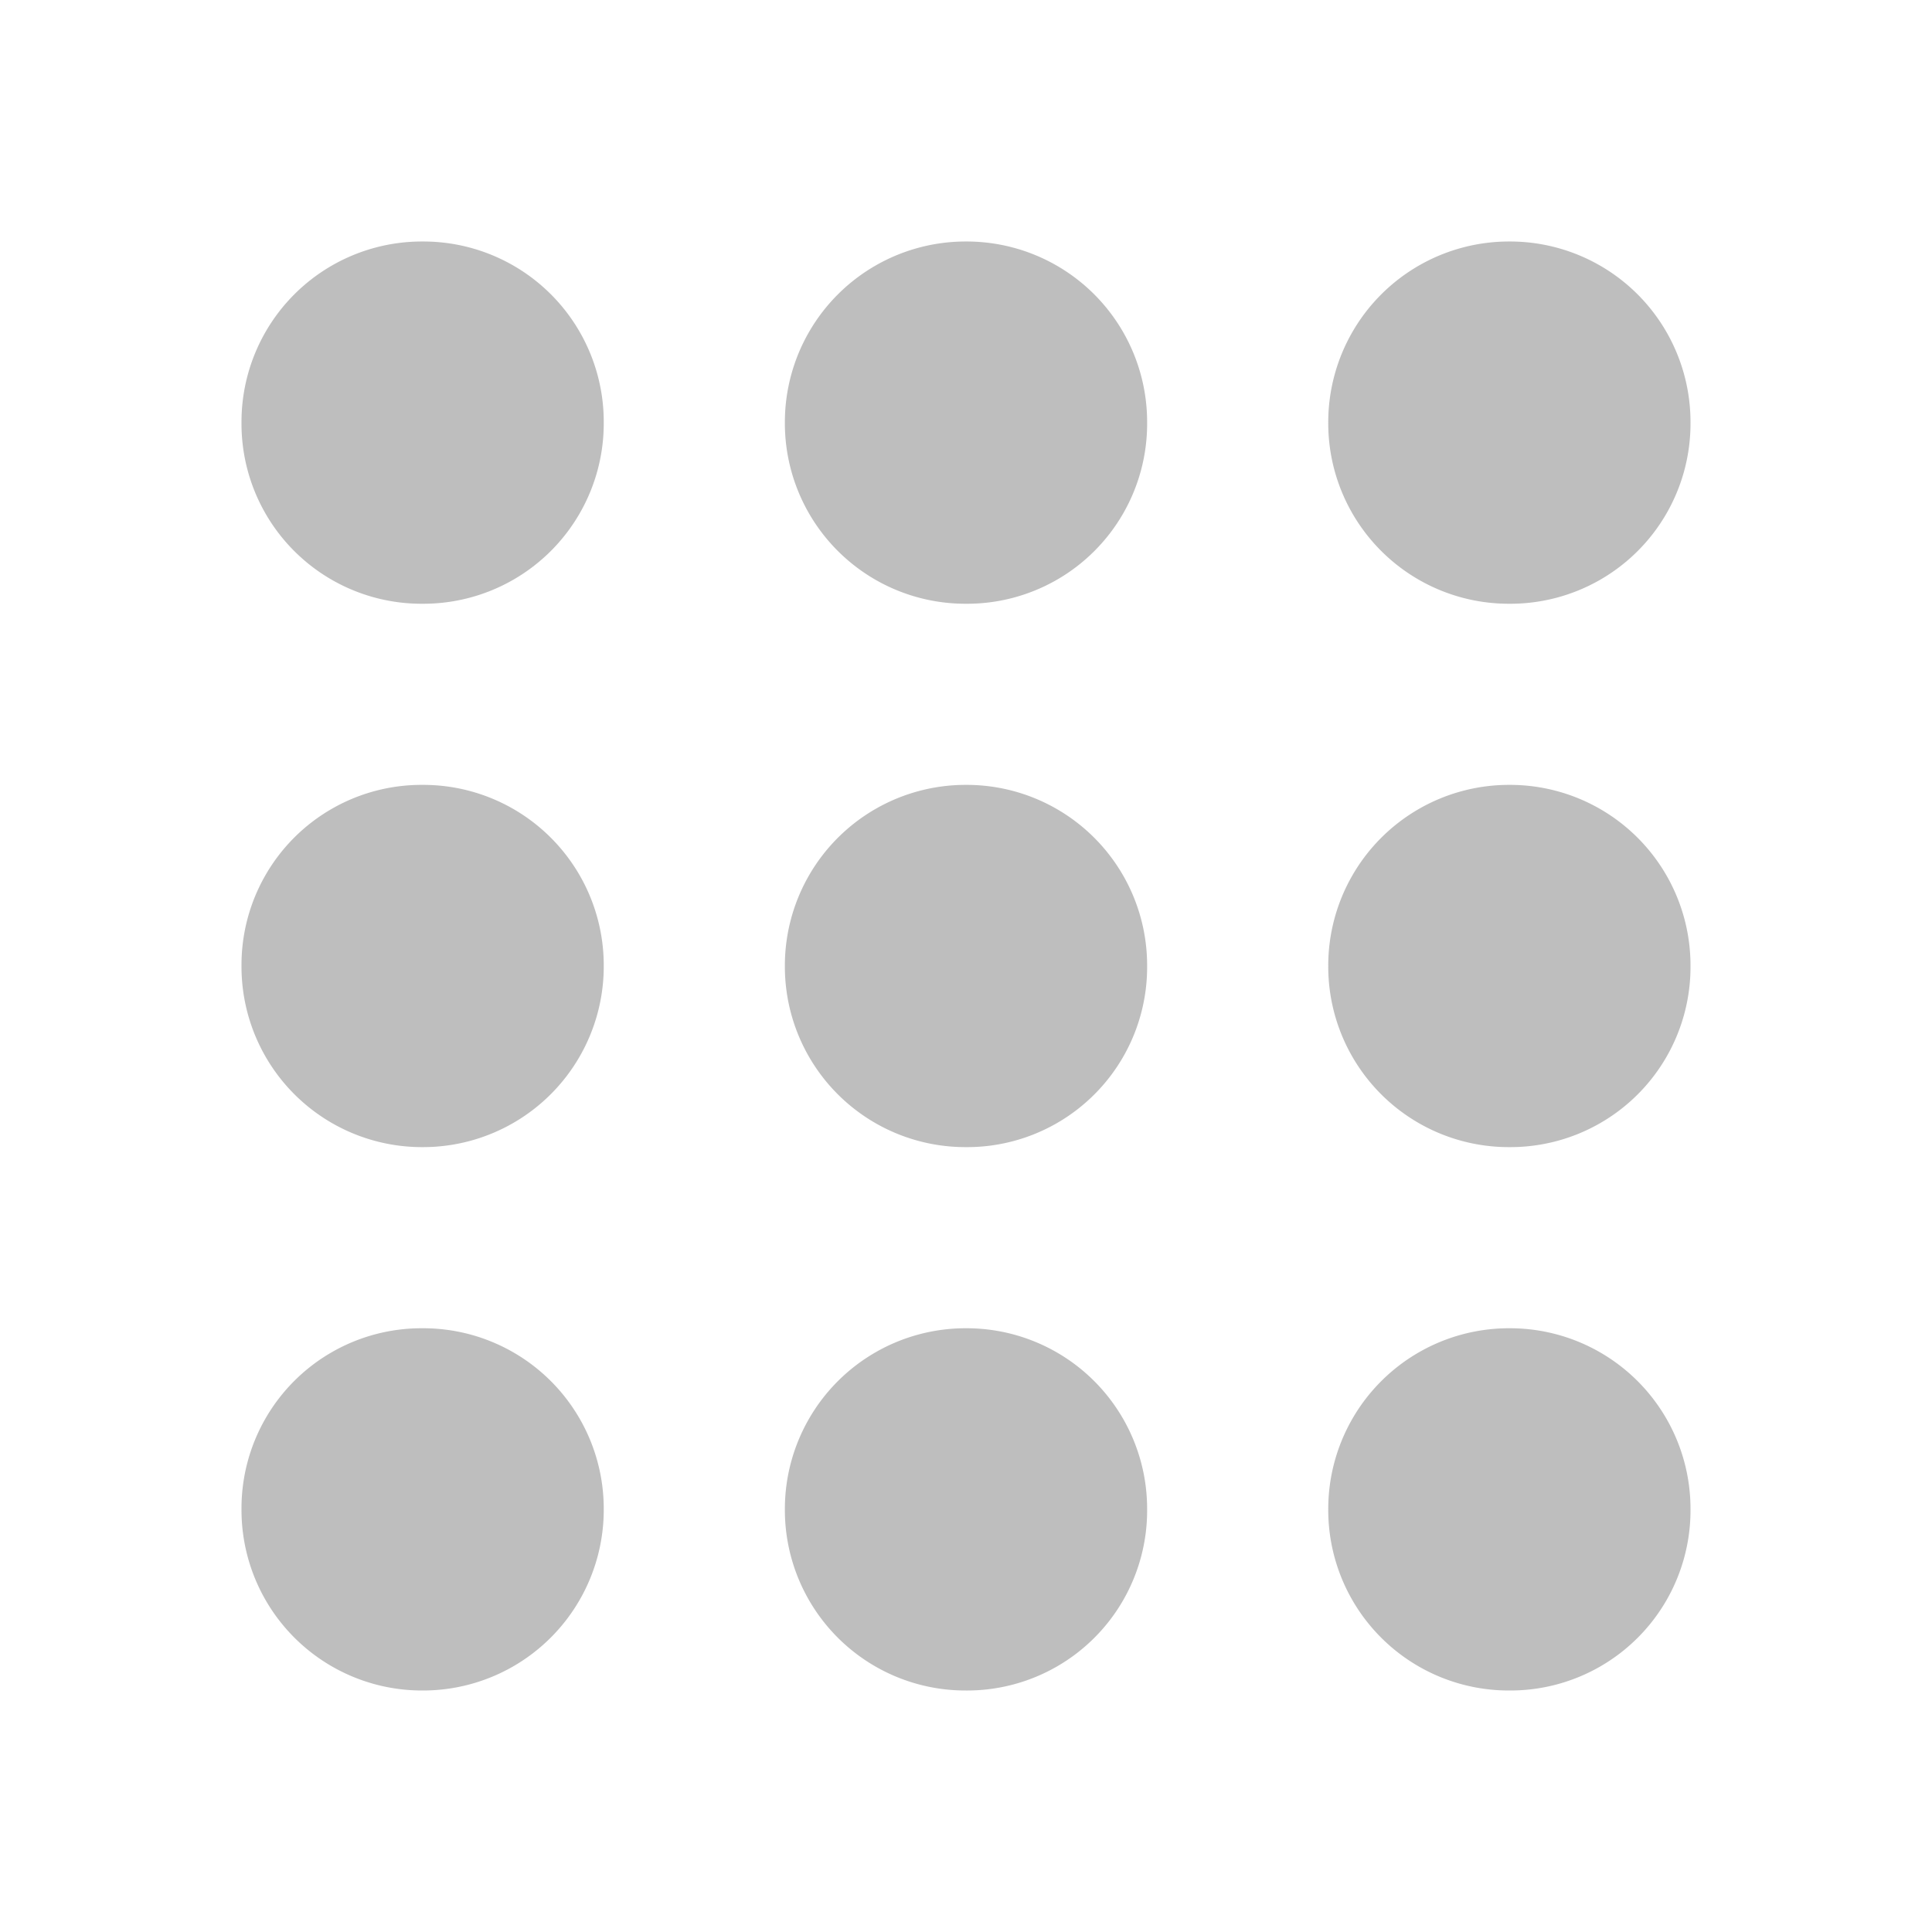 <svg xmlns="http://www.w3.org/2000/svg" viewBox="0 0 16 16">
  <path fill="#bebebe" d="M8 2a1.497 1.497 0 0 0-1.5 1.5A1.495 1.495 0 0 0 8 5a1.491 1.491 0 0 0 1.5-1.5A1.495 1.495 0 0 0 8 2zM3.5 2A1.494 1.494 0 0 0 2 3.5 1.491 1.491 0 0 0 3.5 5 1.494 1.494 0 0 0 5 3.5 1.494 1.494 0 0 0 3.5 2zM12.5 2A1.497 1.497 0 0 0 11 3.5 1.495 1.495 0 0 0 12.5 5 1.492 1.492 0 0 0 14 3.5 1.495 1.495 0 0 0 12.5 2zM3.5 11A1.491 1.491 0 0 0 2 12.5 1.495 1.495 0 0 0 3.5 14 1.497 1.497 0 0 0 5 12.5 1.495 1.495 0 0 0 3.5 11zM8 11a1.497 1.497 0 0 0-1.5 1.5A1.495 1.495 0 0 0 8 14a1.491 1.491 0 0 0 1.5-1.5A1.495 1.495 0 0 0 8 11zM12.5 11a1.497 1.497 0 0 0-1.5 1.5 1.495 1.495 0 0 0 1.5 1.5 1.492 1.492 0 0 0 1.5-1.5 1.495 1.495 0 0 0-1.5-1.5zM3.5 6.5A1.491 1.491 0 0 0 2 8a1.495 1.495 0 0 0 1.5 1.5A1.497 1.497 0 0 0 5 8a1.495 1.495 0 0 0-1.5-1.5zM8 6.5A1.497 1.497 0 0 0 6.5 8 1.495 1.495 0 0 0 8 9.5 1.491 1.491 0 0 0 9.5 8 1.495 1.495 0 0 0 8 6.5zM12.5 6.5A1.497 1.497 0 0 0 11 8a1.495 1.495 0 0 0 1.5 1.5A1.492 1.492 0 0 0 14 8a1.495 1.495 0 0 0-1.5-1.5z"/>
</svg>
